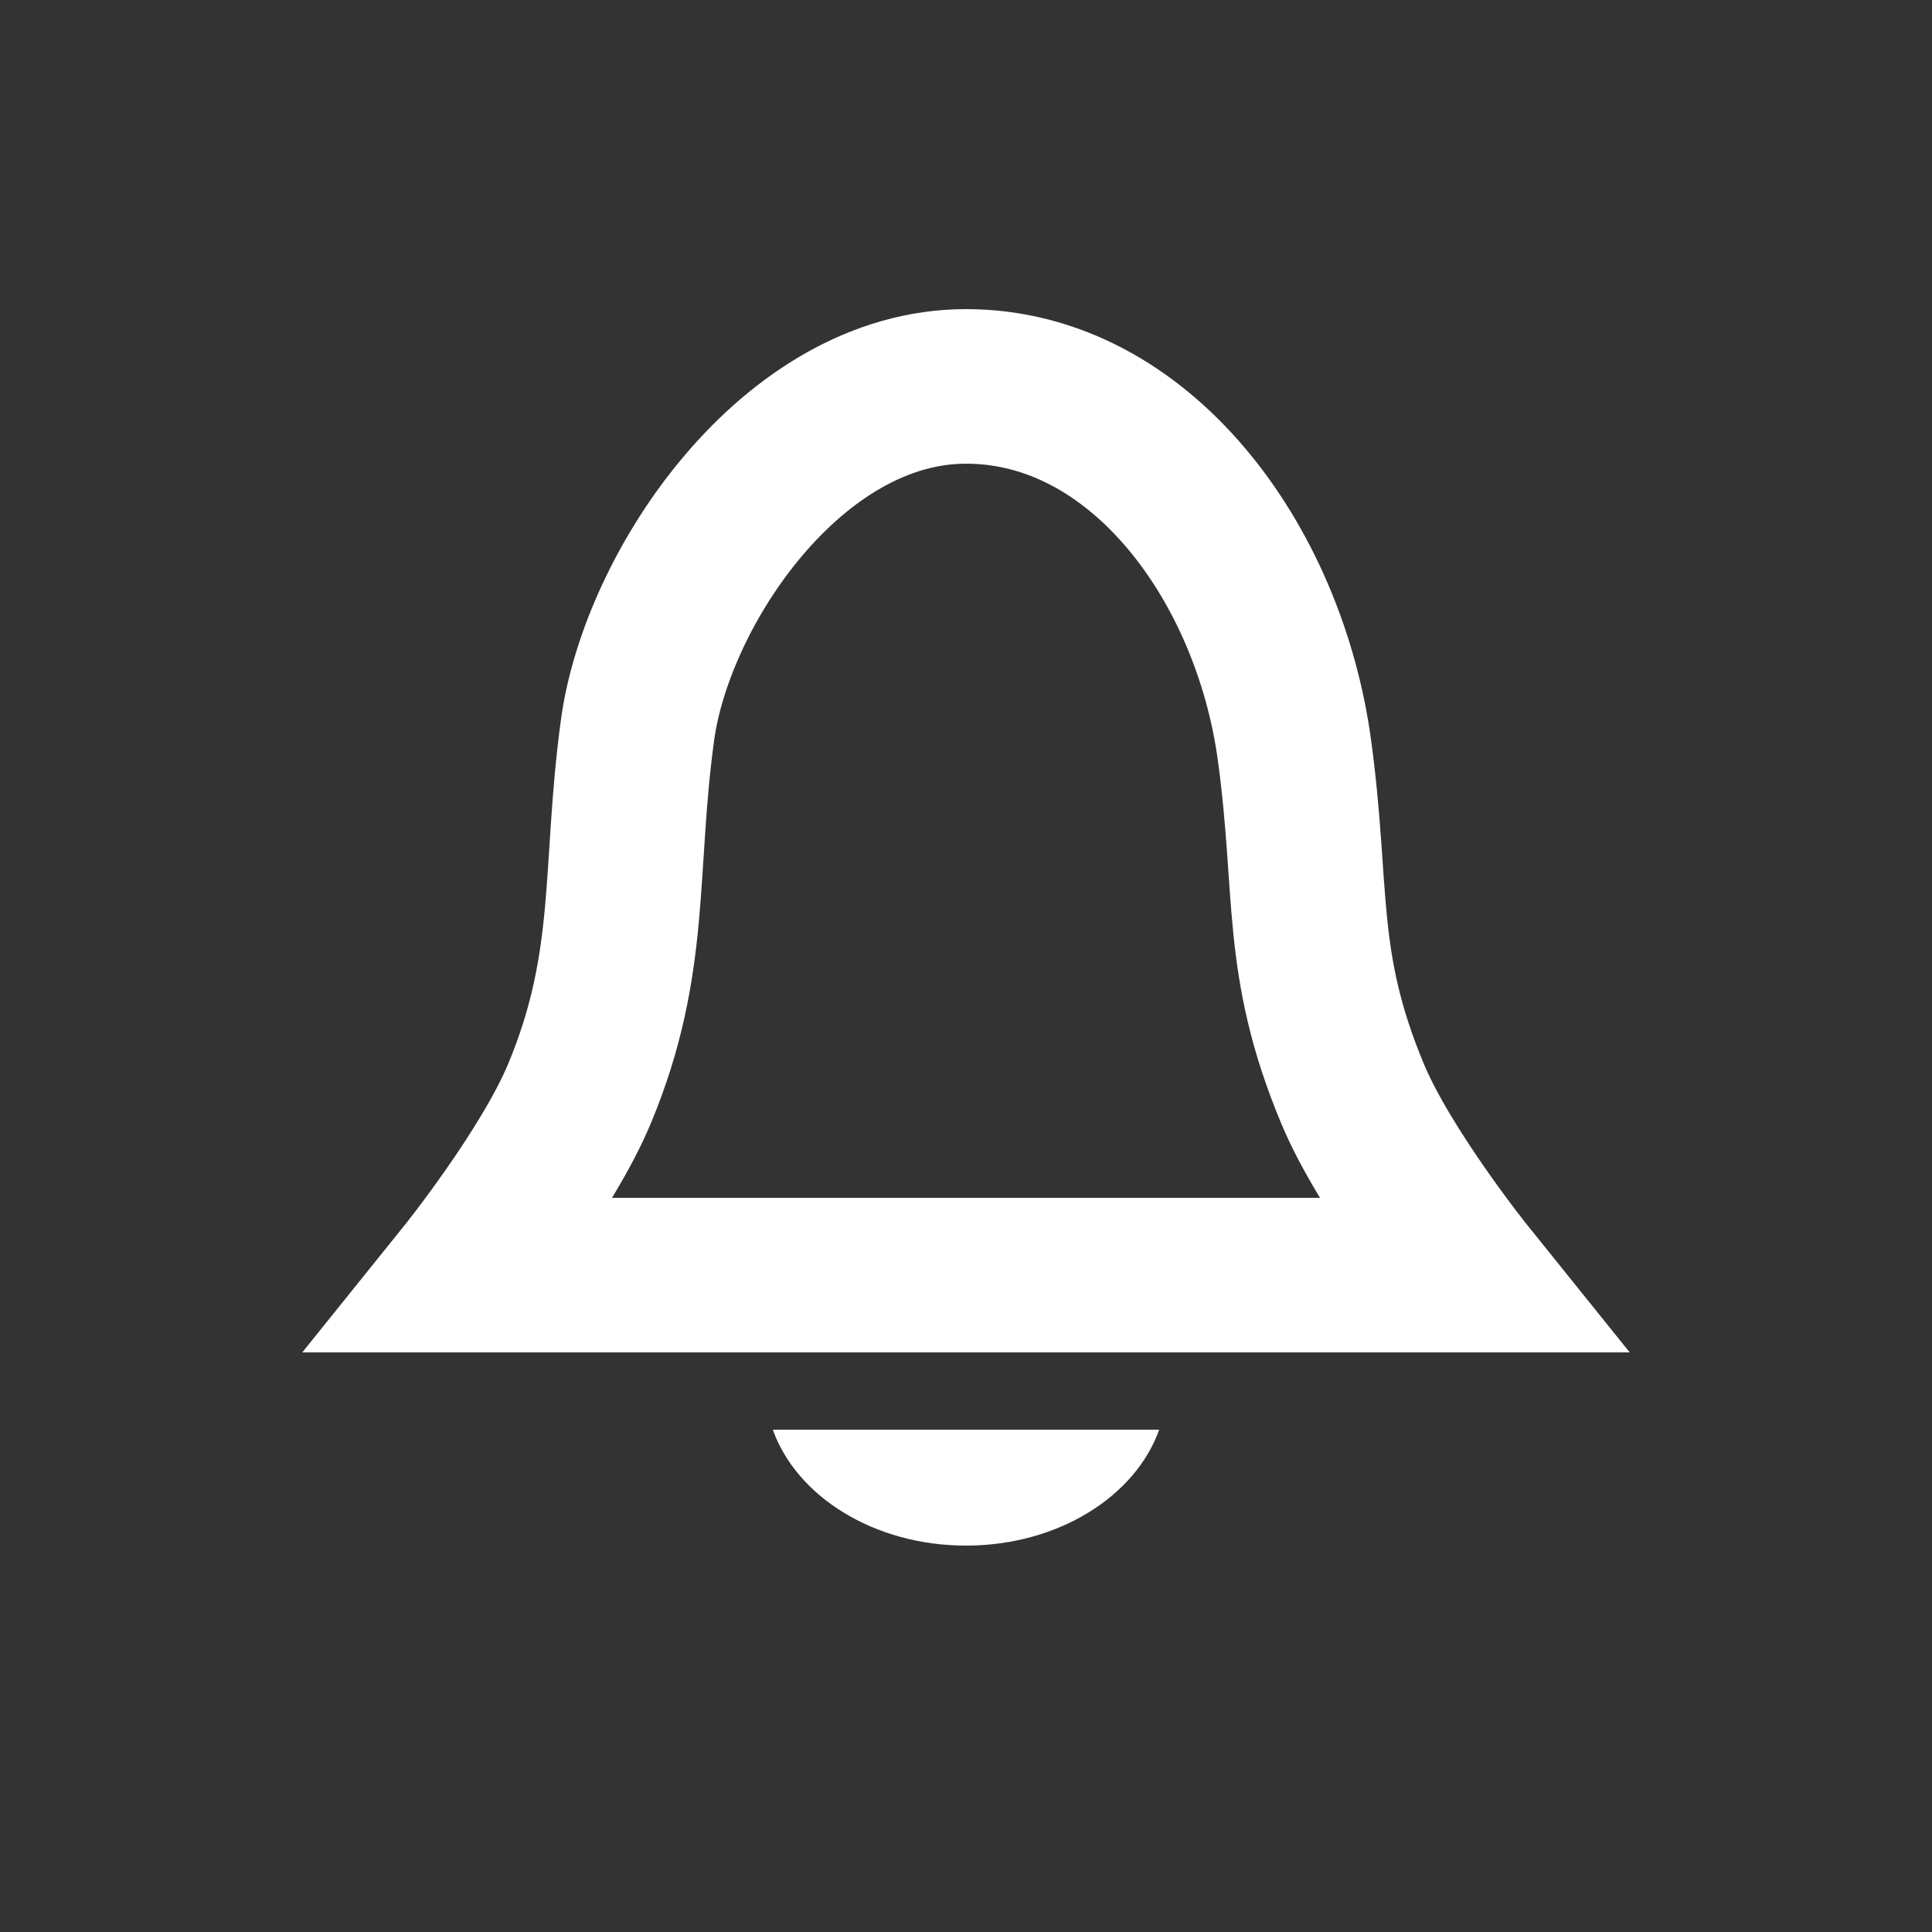 <svg width="50" height="50" viewBox="0 0 50 50" fill="none" xmlns="http://www.w3.org/2000/svg">
<rect x="0" y="0" width="50" height="50" fill="#333333" stroke="none"/>
<path d="M38 33H12C12 33 14.157 30.32 15 28.296C16.412 24.906 16.005 22.509 16.5 18.887C17 15.227 20.5 10 25 10C29.5 10 32.836 14.551 33.5 19.409C34 23.068 33.588 24.906 35 28.296C35.843 30.32 38 33 38 33Z" stroke="white" stroke-width="4"/>
<path fill-rule="evenodd" clip-rule="evenodd" d="M30 37H20C20.617 38.731 22.622 40 25 40C27.378 40 29.383 38.731 30 37Z" fill="white"/>
</svg>
